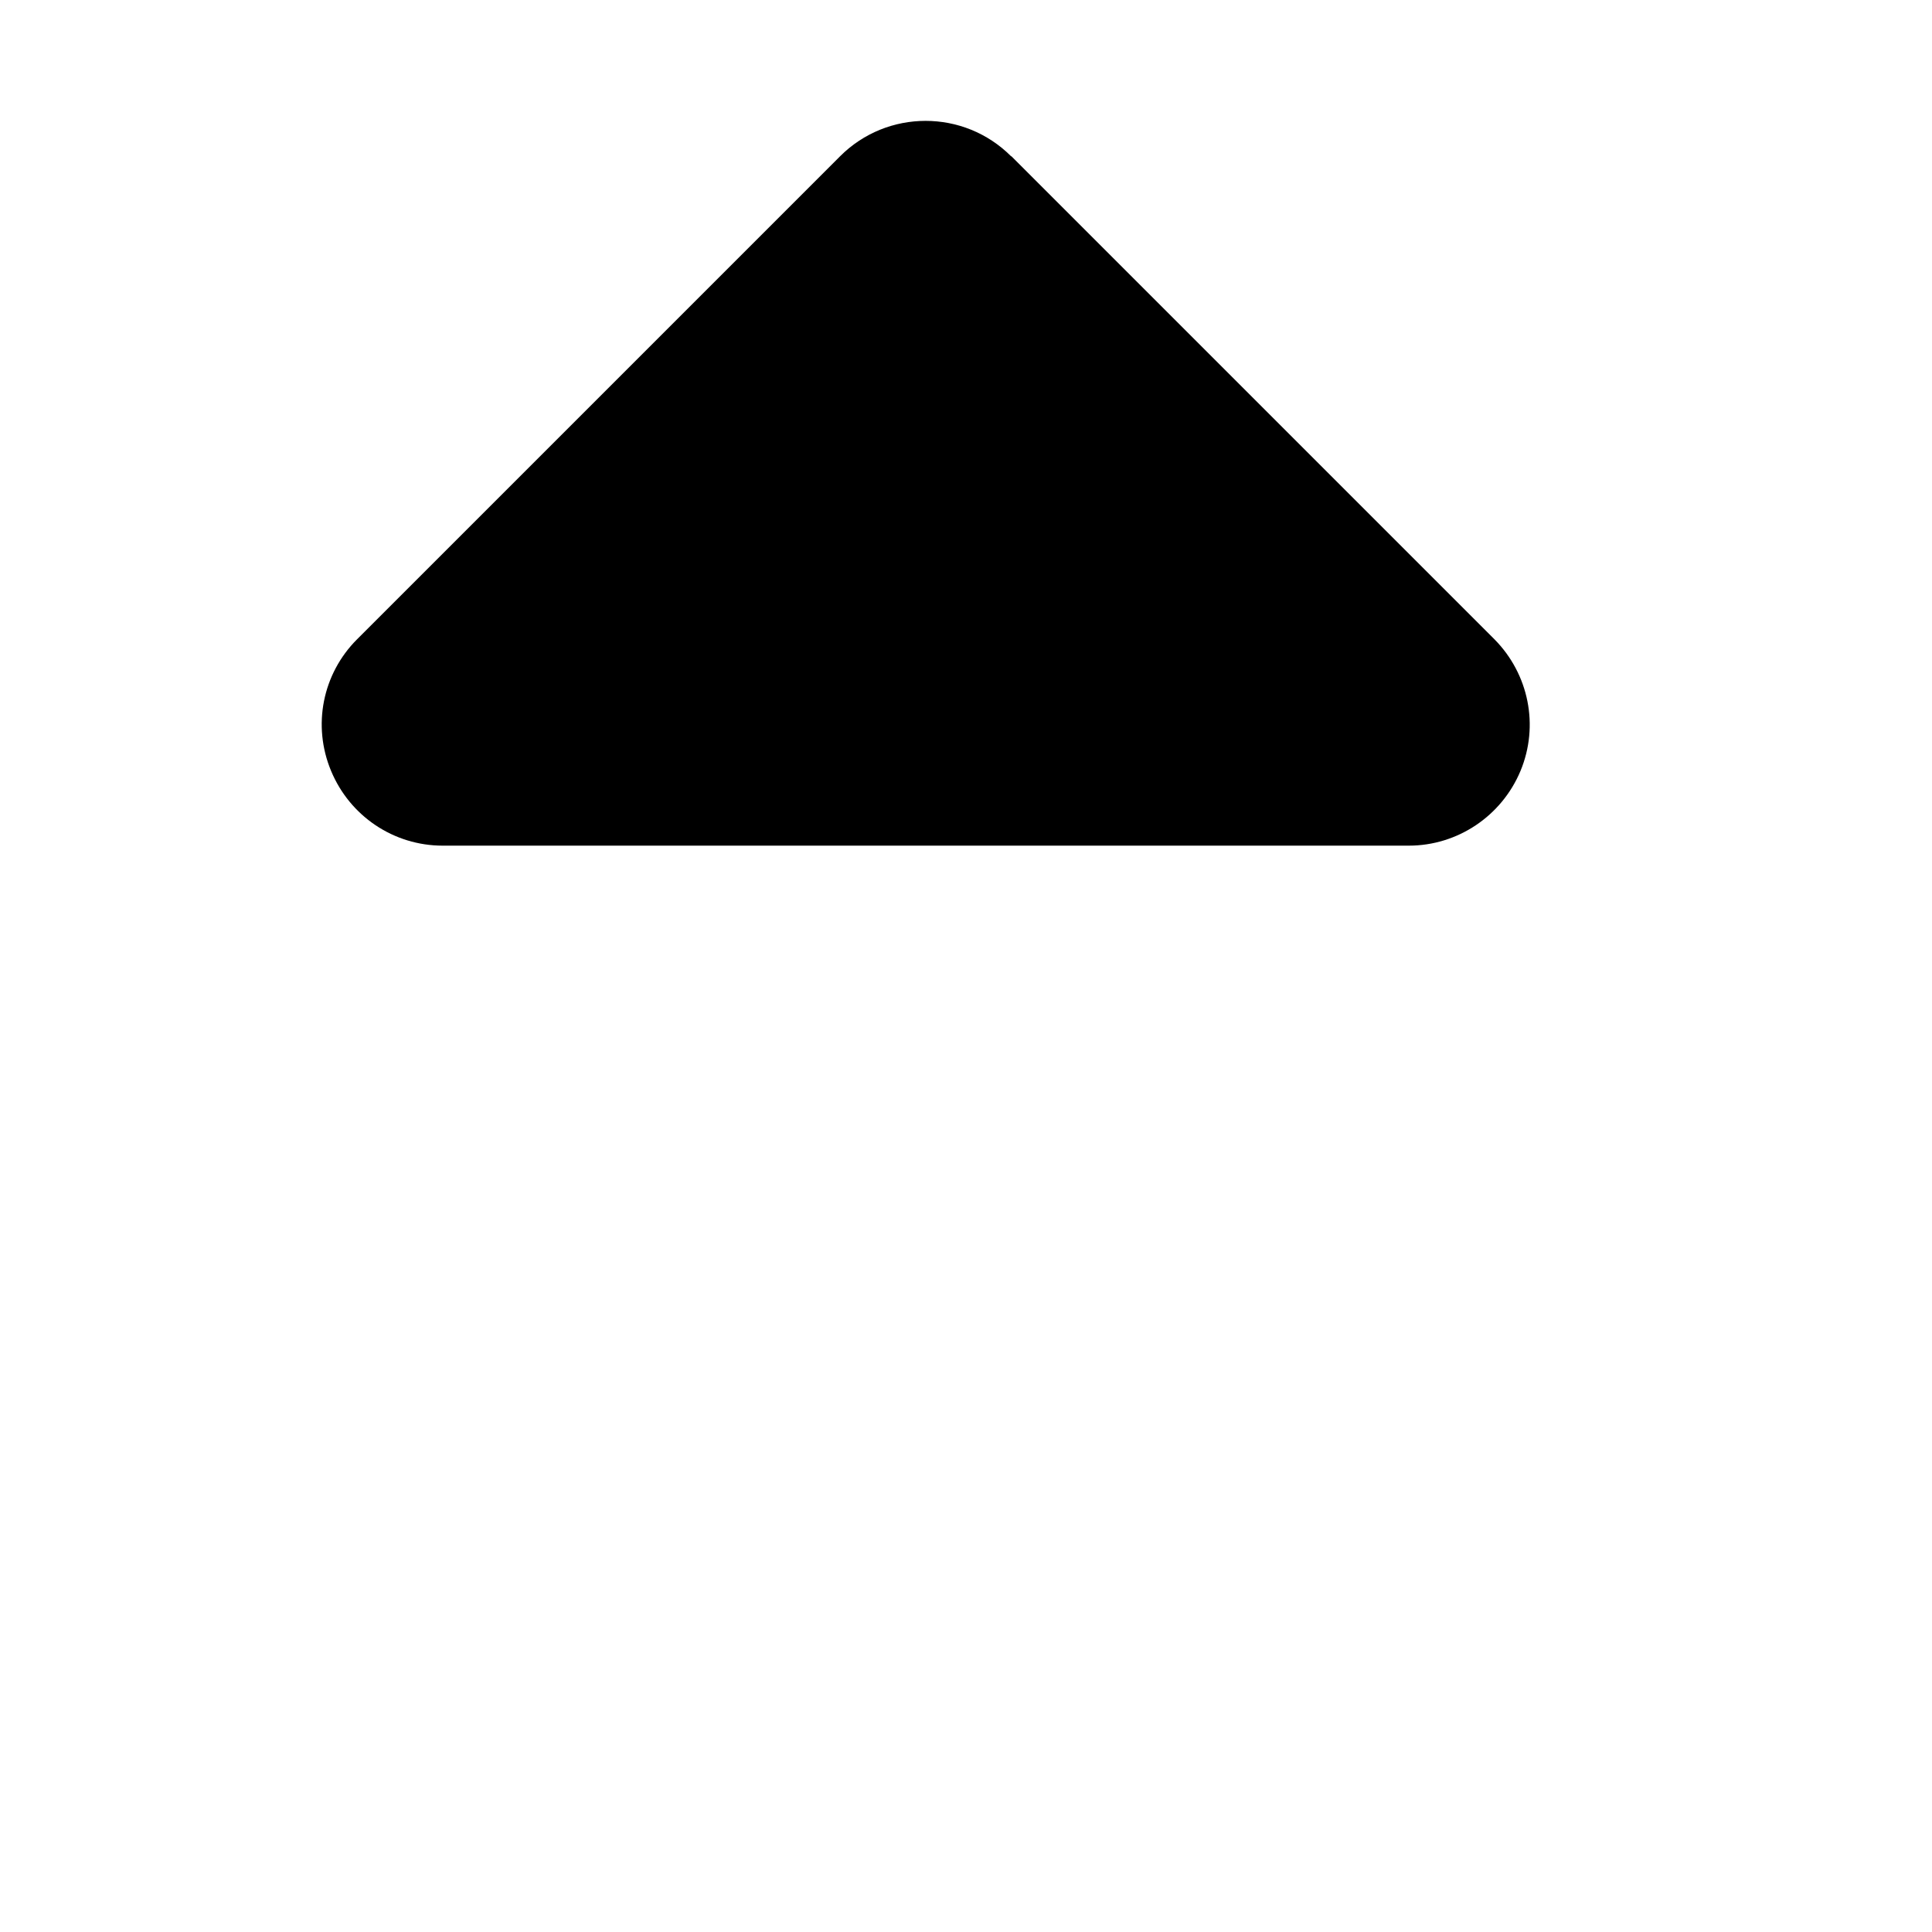 <svg width="24" height="24" viewBox="0 0 24 24" fill="none" xmlns="http://www.w3.org/2000/svg">
<path d="M12.56 1.941C11.974 1.355 11.022 1.355 10.436 1.941L4.436 7.941C4.005 8.372 3.878 9.014 4.113 9.577C4.347 10.139 4.891 10.505 5.5 10.505H17.5C18.105 10.505 18.653 10.139 18.888 9.577C19.122 9.014 18.991 8.372 18.564 7.941L12.564 1.941H12.56Z" fill="black"/>
</svg>
